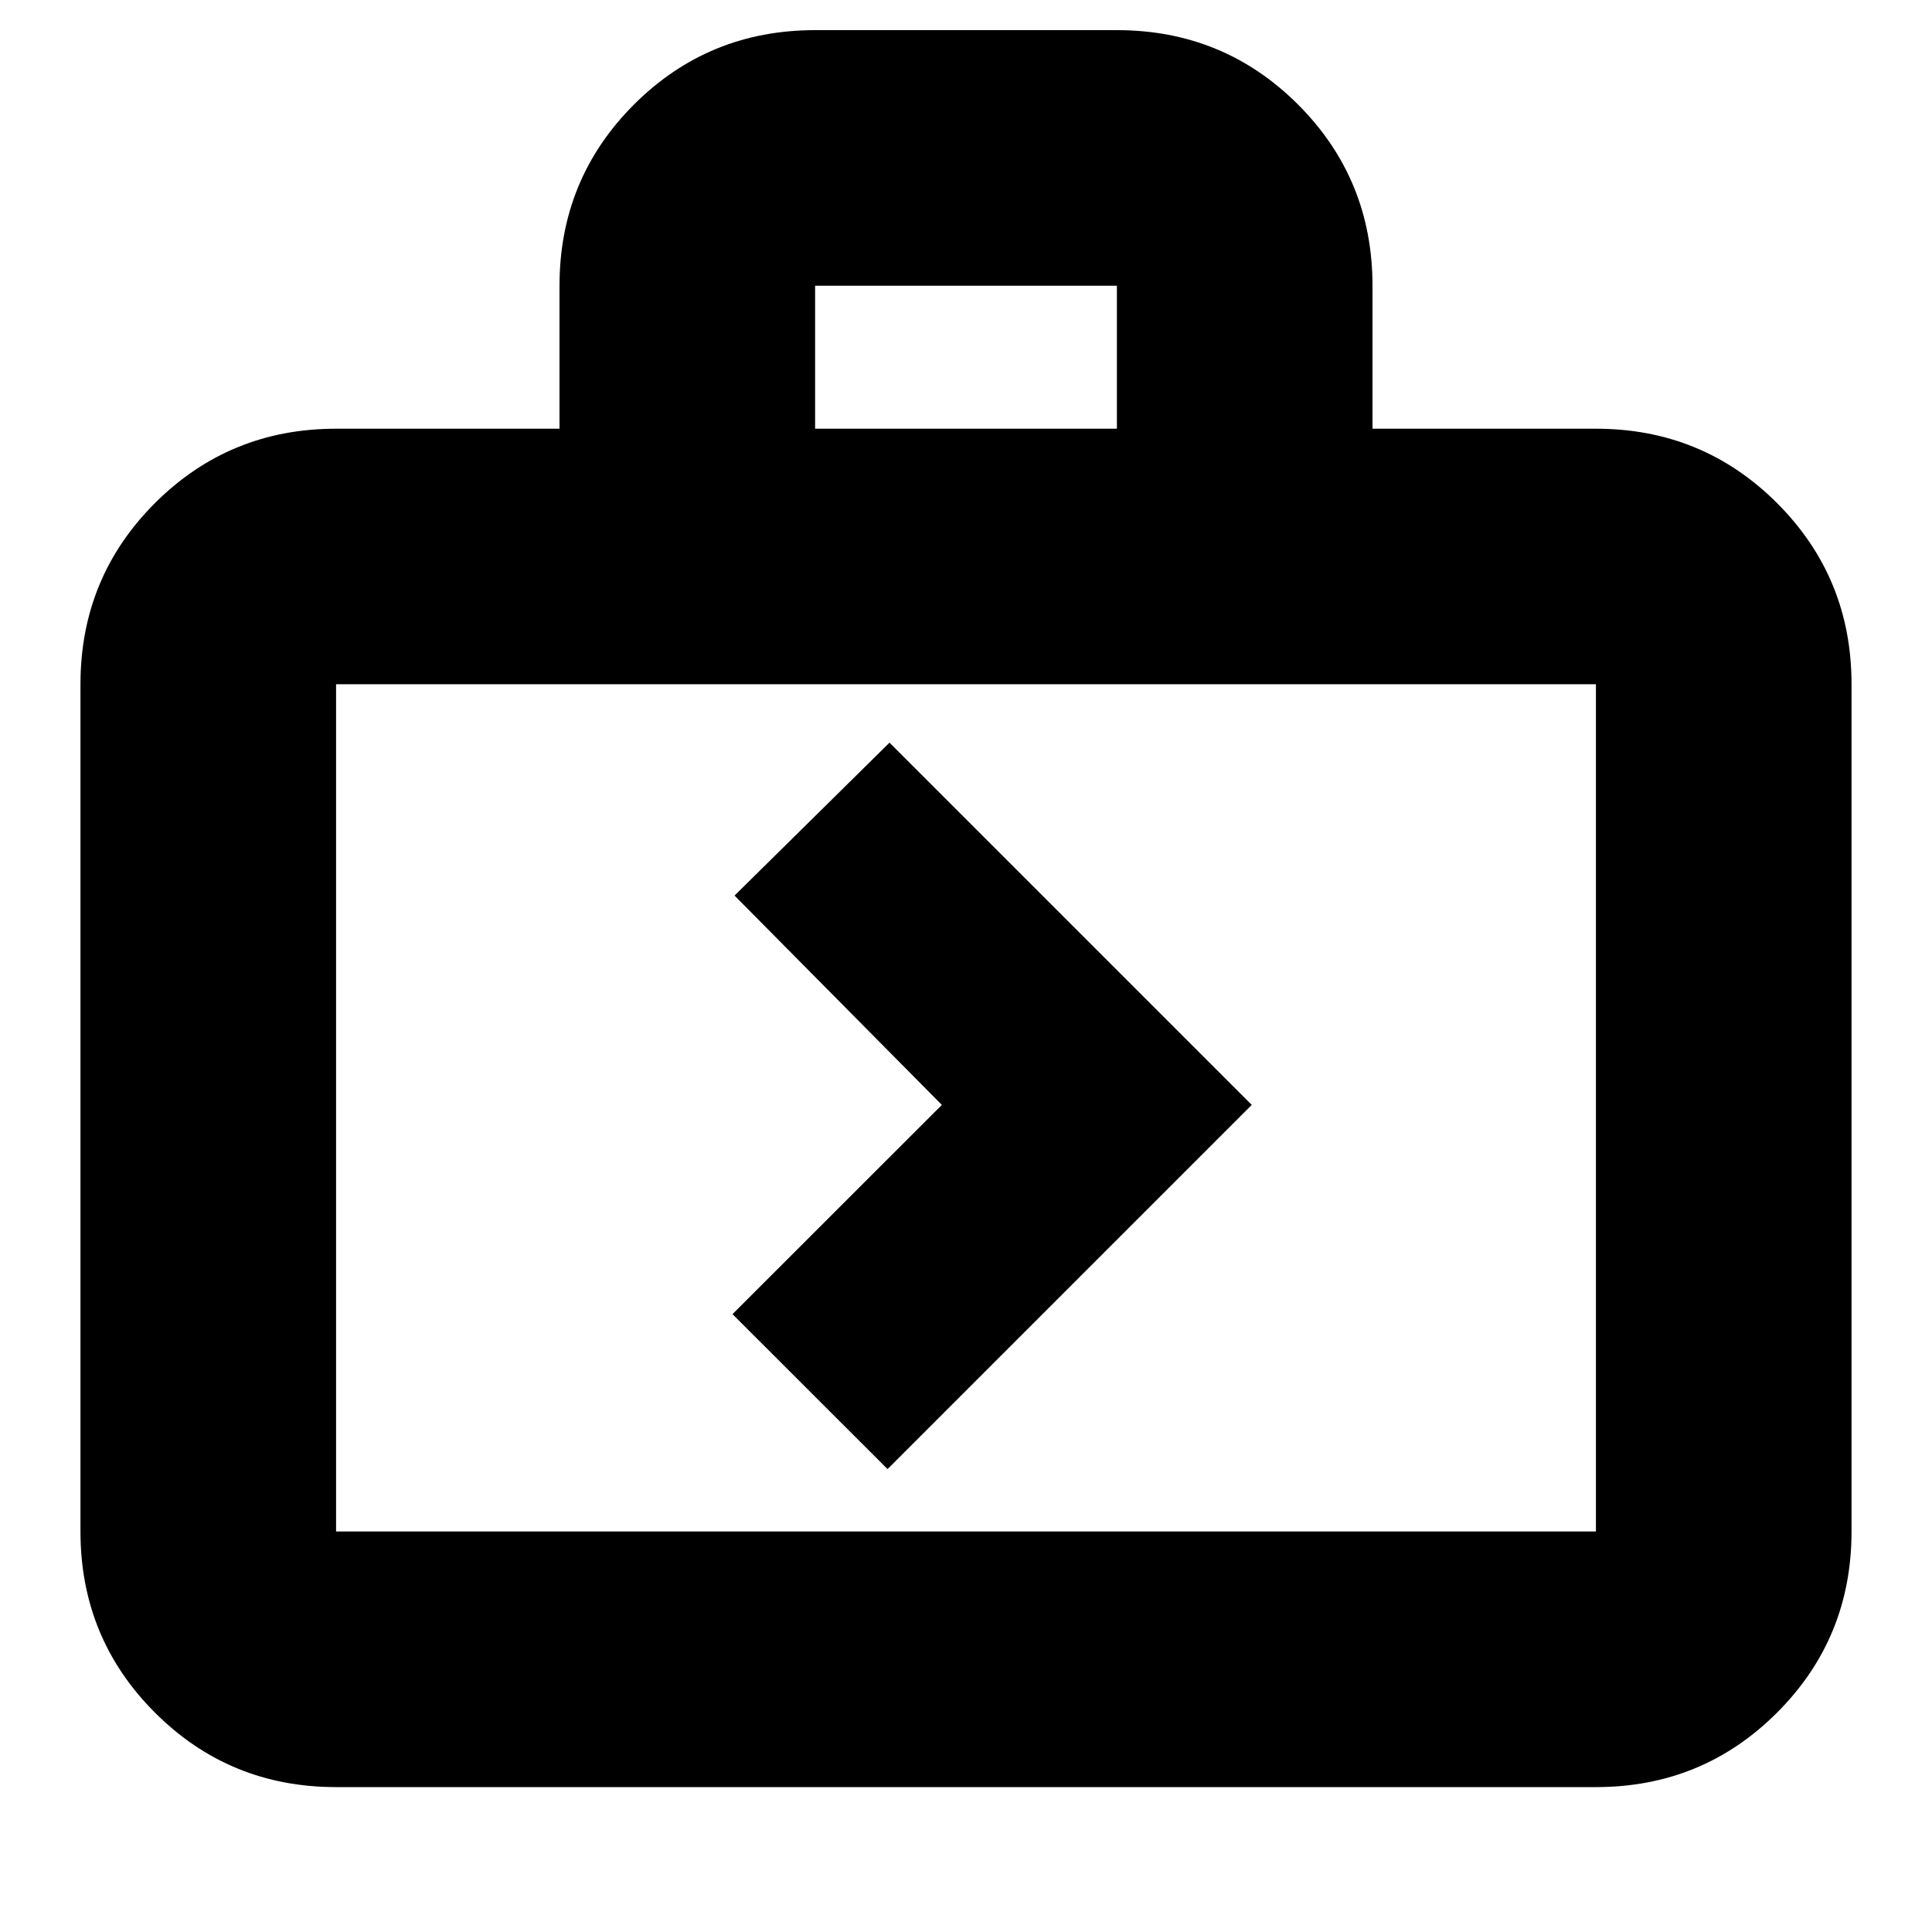 <svg xmlns="http://www.w3.org/2000/svg" height="20" width="20"><path d="M9.188 15.208 12.958 11.438 9.208 7.688 7.604 9.271 9.75 11.438 7.583 13.604ZM3.479 18.5Q2.375 18.5 1.604 17.729Q0.833 16.958 0.833 15.854V7.083Q0.833 5.979 1.604 5.208Q2.375 4.438 3.479 4.438H5.792V2.958Q5.792 1.854 6.562 1.083Q7.333 0.312 8.438 0.312H11.562Q12.667 0.312 13.438 1.083Q14.208 1.854 14.208 2.958V4.438H16.521Q17.625 4.438 18.396 5.208Q19.167 5.979 19.167 7.083V15.854Q19.167 16.958 18.396 17.729Q17.625 18.5 16.521 18.5ZM8.438 4.438H11.562V2.958Q11.562 2.958 11.562 2.958Q11.562 2.958 11.562 2.958H8.438Q8.438 2.958 8.438 2.958Q8.438 2.958 8.438 2.958ZM3.479 15.854H16.521Q16.521 15.854 16.521 15.854Q16.521 15.854 16.521 15.854V7.083Q16.521 7.083 16.521 7.083Q16.521 7.083 16.521 7.083H3.479Q3.479 7.083 3.479 7.083Q3.479 7.083 3.479 7.083V15.854Q3.479 15.854 3.479 15.854Q3.479 15.854 3.479 15.854ZM3.479 15.854Q3.479 15.854 3.479 15.854Q3.479 15.854 3.479 15.854V7.083Q3.479 7.083 3.479 7.083Q3.479 7.083 3.479 7.083Q3.479 7.083 3.479 7.083Q3.479 7.083 3.479 7.083V15.854Q3.479 15.854 3.479 15.854Q3.479 15.854 3.479 15.854Z"/></svg>